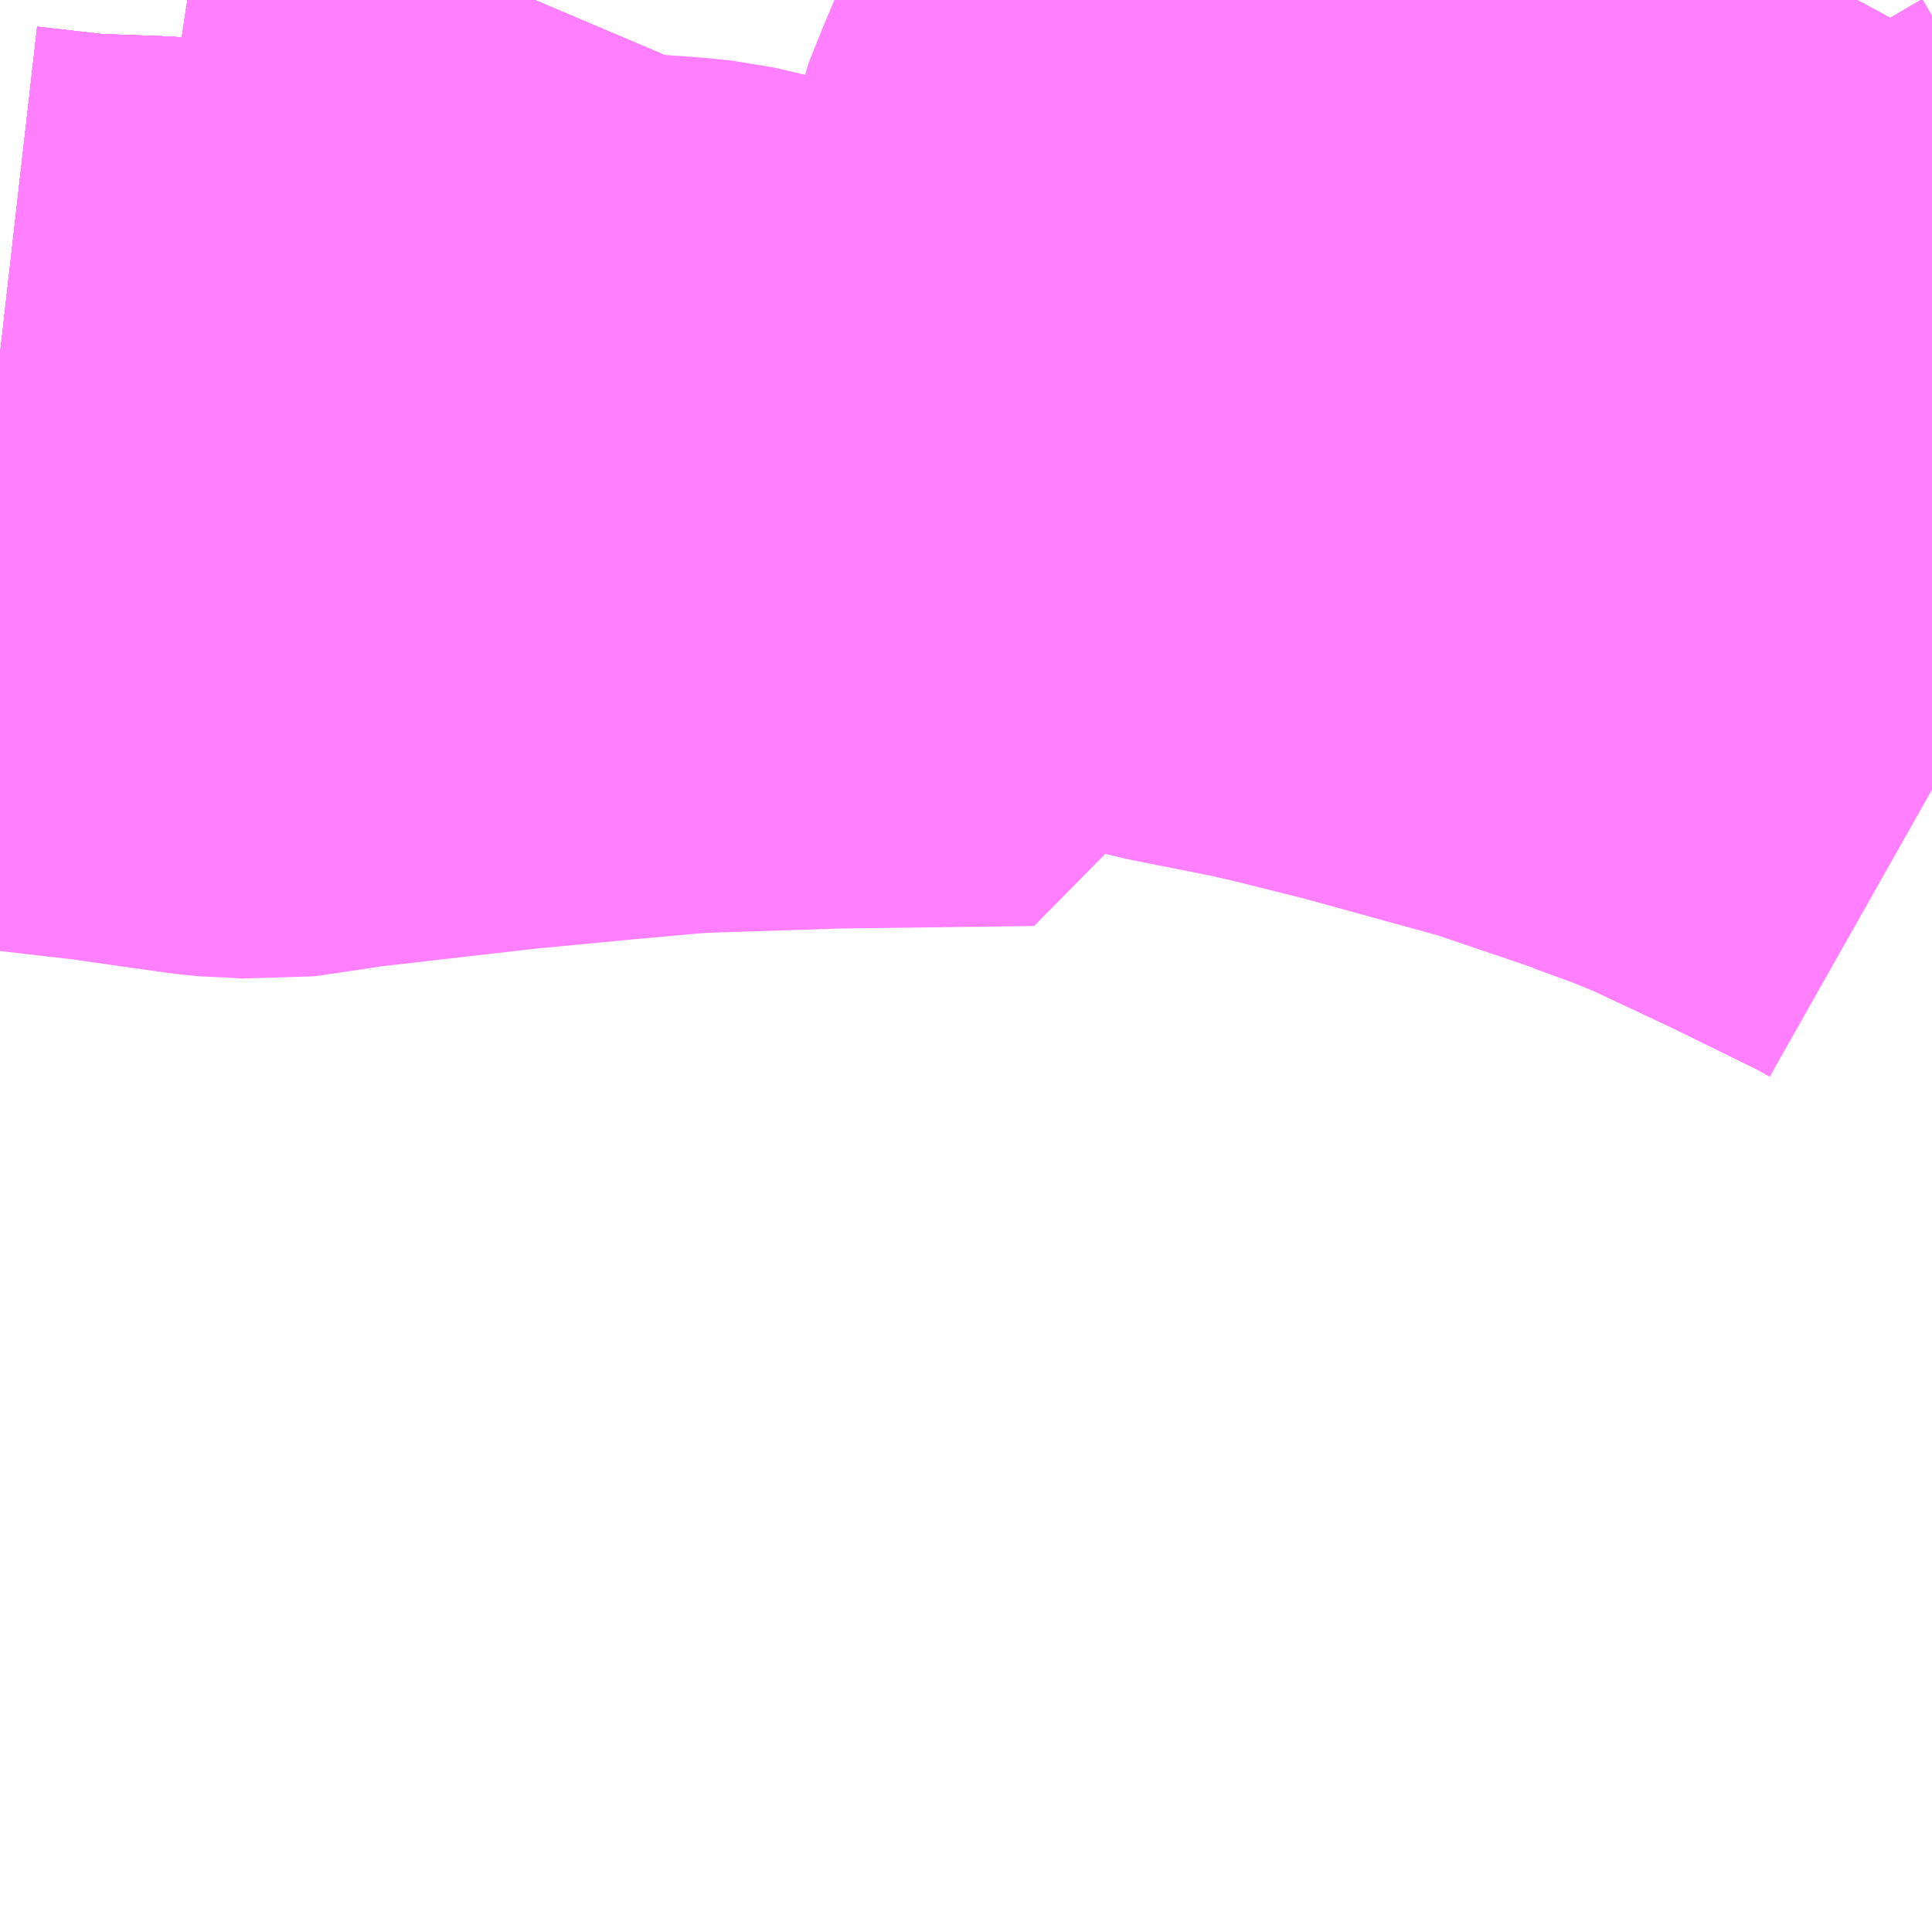 <?xml version="1.0" encoding="UTF-8"?>
<svg  xmlns="http://www.w3.org/2000/svg" xmlns:xlink="http://www.w3.org/1999/xlink" xmlns:go="http://purl.org/svgmap/profile" property="N07_001,N07_002,N07_003,N07_004,N07_005,N07_006,N07_007" viewBox="13500.0 -3465.088 2.197 2.197" go:dataArea="13500.0 -3465.087890625 2.197265625 2.197265625" >
<globalCoordinateSystem srsName="http://purl.org/crs/84" transform="matrix(100.0,0.0,0.0,-100.0,0.0,0.0)" />
<defs>
 <g id="p0" >
  <circle cx="0.0" cy="0.0" r="3" stroke="green" stroke-width="0.75" vector-effect="non-scaling-stroke" />
 </g>
</defs>
<g fill="none" fill-rule="evenodd" stroke="#FF00FF" stroke-width="0.75" opacity="0.5" vector-effect="non-scaling-stroke" stroke-linejoin="bevel" >
<path content="1,山陽電気鉄道（株）,50,20.0,18.5,16.5," xlink:title="1" d="M13501.664,-3464.471L13501.689,-3464.465L13501.699,-3464.464L13501.709,-3464.464L13501.737,-3464.459L13501.746,-3464.481L13501.752,-3464.496L13501.768,-3464.527L13501.78,-3464.546L13501.791,-3464.558L13501.805,-3464.566L13501.828,-3464.576L13501.882,-3464.596L13501.918,-3464.609L13501.932,-3464.616L13501.942,-3464.624L13501.956,-3464.637L13501.976,-3464.661L13502.017,-3464.712L13502.018,-3464.713L13502.036,-3464.734L13502.085,-3464.786L13502.12,-3464.815L13502.17,-3464.852L13502.19,-3464.865L13502.197,-3464.87"/>
<path content="1,山陽電気鉄道（株）,52,16.0,14.0,14.5," xlink:title="1" d="M13502.197,-3464.87L13502.19,-3464.865L13502.17,-3464.852L13502.12,-3464.815L13502.085,-3464.786L13502.036,-3464.734L13502.018,-3464.713L13502.017,-3464.712L13501.976,-3464.661L13501.956,-3464.637L13501.942,-3464.624L13501.932,-3464.616L13501.918,-3464.609L13501.882,-3464.596L13501.828,-3464.576L13501.805,-3464.566L13501.791,-3464.558L13501.78,-3464.546L13501.768,-3464.527L13501.752,-3464.496L13501.746,-3464.481L13501.737,-3464.459L13501.709,-3464.464L13501.699,-3464.464L13501.689,-3464.465L13501.664,-3464.471"/>
<path content="1,山陽電気鉄道（株）,55,23.0,23.0,19.5," xlink:title="1" d="M13501.664,-3464.471L13501.689,-3464.465L13501.699,-3464.464L13501.709,-3464.464L13501.737,-3464.459L13501.746,-3464.481L13501.752,-3464.496L13501.768,-3464.527L13501.78,-3464.546L13501.791,-3464.558L13501.805,-3464.566L13501.828,-3464.576L13501.882,-3464.596L13501.918,-3464.609L13501.932,-3464.616L13501.942,-3464.624L13501.956,-3464.637L13501.976,-3464.661L13502.017,-3464.712L13502.018,-3464.713L13502.036,-3464.734L13502.085,-3464.786L13502.12,-3464.815L13502.17,-3464.852L13502.19,-3464.865L13502.197,-3464.87"/>
<path content="1,神姫バス（株）,55,47.5,7.0,3.5," xlink:title="1" d="M13500,-3464.685L13500.088,-3464.675L13500.171,-3464.672L13500.293,-3464.665L13500.358,-3464.665L13500.526,-3464.661L13500.574,-3464.659L13500.584,-3464.659L13500.626,-3464.658L13500.62,-3464.671L13500.617,-3464.675L13500.602,-3464.686L13500.599,-3464.691L13500.598,-3464.695L13500.598,-3464.7L13500.607,-3464.744L13500.612,-3464.767L13500.614,-3464.777L13500.615,-3464.789L13500.614,-3464.8L13500.61,-3464.81L13500.602,-3464.829L13500.592,-3464.852L13500.585,-3464.874L13500.58,-3464.9L13500.577,-3464.926L13500.576,-3464.956L13500.577,-3464.981L13500.579,-3465.005L13500.583,-3465.023L13500.594,-3465.055L13500.608,-3465.088"/>
<path content="1,神姫バス（株）,56_01_on,20.5,20.5,20.5," xlink:title="1" d="M13500,-3464.685L13500.088,-3464.675L13500.171,-3464.672L13500.293,-3464.665L13500.358,-3464.665L13500.526,-3464.661L13500.574,-3464.659L13500.584,-3464.659L13500.626,-3464.658L13500.62,-3464.671L13500.617,-3464.675L13500.602,-3464.686L13500.599,-3464.691L13500.598,-3464.695L13500.598,-3464.7L13500.607,-3464.744L13500.612,-3464.767L13500.614,-3464.777L13500.615,-3464.789L13500.614,-3464.8L13500.61,-3464.81L13500.602,-3464.829L13500.592,-3464.852L13500.585,-3464.874L13500.58,-3464.9L13500.577,-3464.926L13500.576,-3464.956L13500.577,-3464.981L13500.579,-3465.005L13500.583,-3465.023L13500.594,-3465.055L13500.608,-3465.088"/>
<path content="1,神姫バス（株）,56_02_on,23.5,15.0,14.5," xlink:title="1" d="M13500,-3464.685L13500.088,-3464.675L13500.171,-3464.672L13500.293,-3464.665L13500.358,-3464.665L13500.526,-3464.661L13500.574,-3464.659L13500.584,-3464.659L13500.626,-3464.658L13500.62,-3464.671L13500.617,-3464.675L13500.602,-3464.686L13500.599,-3464.691L13500.598,-3464.695L13500.598,-3464.7L13500.607,-3464.744L13500.612,-3464.767L13500.614,-3464.777L13500.615,-3464.789L13500.614,-3464.8L13500.61,-3464.81L13500.602,-3464.829L13500.592,-3464.852L13500.585,-3464.874L13500.58,-3464.9L13500.577,-3464.926L13500.576,-3464.956L13500.577,-3464.981L13500.579,-3465.005L13500.583,-3465.023L13500.594,-3465.055L13500.608,-3465.088"/>
<path content="1,神姫バス（株）,57_01_on,29.5,29.7,28.2," xlink:title="1" d="M13500,-3464.685L13500.088,-3464.675L13500.171,-3464.672L13500.293,-3464.665L13500.358,-3464.665L13500.526,-3464.661L13500.574,-3464.659L13500.584,-3464.659L13500.626,-3464.658L13500.62,-3464.671L13500.617,-3464.675L13500.602,-3464.686L13500.599,-3464.691L13500.598,-3464.695L13500.598,-3464.7L13500.607,-3464.744L13500.612,-3464.767L13500.614,-3464.777L13500.615,-3464.789L13500.614,-3464.8L13500.61,-3464.81L13500.602,-3464.829L13500.592,-3464.852L13500.585,-3464.874L13500.58,-3464.9L13500.577,-3464.926L13500.576,-3464.956L13500.577,-3464.981L13500.579,-3465.005L13500.583,-3465.023L13500.594,-3465.055L13500.608,-3465.088"/>
<path content="1,神姫バス（株）,57_02_on,24.0,21.7,21.7," xlink:title="1" d="M13500,-3464.685L13500.088,-3464.675L13500.171,-3464.672L13500.293,-3464.665L13500.358,-3464.665L13500.526,-3464.661L13500.574,-3464.659L13500.584,-3464.659L13500.626,-3464.658L13500.62,-3464.671L13500.617,-3464.675L13500.602,-3464.686L13500.599,-3464.691L13500.598,-3464.695L13500.598,-3464.7L13500.607,-3464.744L13500.612,-3464.767L13500.614,-3464.777L13500.615,-3464.789L13500.614,-3464.8L13500.61,-3464.81L13500.602,-3464.829L13500.592,-3464.852L13500.585,-3464.874L13500.58,-3464.9L13500.577,-3464.926L13500.576,-3464.956L13500.577,-3464.981L13500.579,-3465.005L13500.583,-3465.023L13500.594,-3465.055L13500.608,-3465.088"/>
<path content="1,神姫バス（株）,66_01_on,43.5,40.5,37.8," xlink:title="1" d="M13500,-3464.685L13500.088,-3464.675L13500.171,-3464.672L13500.293,-3464.665L13500.358,-3464.665L13500.526,-3464.661L13500.574,-3464.659L13500.584,-3464.659L13500.626,-3464.658L13500.62,-3464.671L13500.617,-3464.675L13500.602,-3464.686L13500.599,-3464.691L13500.598,-3464.695L13500.598,-3464.7L13500.607,-3464.744L13500.612,-3464.767L13500.614,-3464.777L13500.615,-3464.789L13500.614,-3464.8L13500.61,-3464.81L13500.602,-3464.829L13500.592,-3464.852L13500.585,-3464.874L13500.58,-3464.9L13500.577,-3464.926L13500.576,-3464.956L13500.577,-3464.981L13500.579,-3465.005L13500.583,-3465.023L13500.594,-3465.055L13500.608,-3465.088"/>
<path content="1,神姫バス（株）,66_02_on,24.0,11.0,11.5," xlink:title="1" d="M13500,-3464.685L13500.088,-3464.675L13500.171,-3464.672L13500.293,-3464.665L13500.358,-3464.665L13500.526,-3464.661L13500.574,-3464.659L13500.584,-3464.659L13500.626,-3464.658L13500.62,-3464.671L13500.617,-3464.675L13500.602,-3464.686L13500.599,-3464.691L13500.598,-3464.695L13500.598,-3464.7L13500.607,-3464.744L13500.612,-3464.767L13500.614,-3464.777L13500.615,-3464.789L13500.614,-3464.8L13500.61,-3464.81L13500.602,-3464.829L13500.592,-3464.852L13500.585,-3464.874L13500.58,-3464.9L13500.577,-3464.926L13500.576,-3464.956L13500.577,-3464.981L13500.579,-3465.005L13500.583,-3465.023L13500.594,-3465.055L13500.608,-3465.088"/>
<path content="1,神姫バス（株）,朝霧駅～直通～神戸学院大学,7.0,7.0,2.0," xlink:title="1" d="M13501.361,-3465.088L13501.358,-3465.084L13501.344,-3465.057L13501.335,-3465.035L13501.333,-3465.029L13501.338,-3465.028L13501.405,-3465.004L13501.409,-3465.002L13501.421,-3464.998L13501.439,-3464.987L13501.451,-3464.977L13501.464,-3464.962L13501.484,-3464.934L13501.492,-3464.927L13501.524,-3464.898L13501.551,-3464.88L13501.557,-3464.877L13501.592,-3464.858L13501.612,-3464.848L13501.634,-3464.841L13501.652,-3464.836L13501.744,-3464.824L13501.78,-3464.821L13501.796,-3464.818L13501.812,-3464.814L13501.831,-3464.807L13501.886,-3464.782L13501.925,-3464.763L13501.93,-3464.76L13502.017,-3464.713L13502.018,-3464.713L13502.017,-3464.712L13501.976,-3464.661L13501.956,-3464.637L13501.942,-3464.624L13501.932,-3464.616L13501.918,-3464.609L13501.882,-3464.596L13501.828,-3464.576L13501.805,-3464.566L13501.791,-3464.558L13501.78,-3464.546"/>
<path content="1,（株）はくろタクシー,はくろエクスプレス　姫路-大阪便,0.4,0.0,0.0," xlink:title="1" d="M13502.197,-3464.19L13502.174,-3464.203L13502.064,-3464.257L13501.964,-3464.304L13501.925,-3464.32L13501.873,-3464.339L13501.872,-3464.34L13501.857,-3464.345L13501.745,-3464.383L13501.578,-3464.429L13501.494,-3464.45L13501.455,-3464.459L13501.364,-3464.477L13501.313,-3464.489L13501.261,-3464.504L13501.189,-3464.526L13501.189,-3464.526L13501.168,-3464.532L13501.159,-3464.535L13501.009,-3464.586L13500.912,-3464.615L13500.825,-3464.639L13500.795,-3464.646L13500.764,-3464.649L13500.736,-3464.651L13500.653,-3464.657L13500.626,-3464.658L13500.584,-3464.659L13500.574,-3464.659L13500.526,-3464.661L13500.358,-3464.665L13500.293,-3464.665L13500.171,-3464.672L13500.088,-3464.675L13500,-3464.685"/>
<path content="2,神戸市,50,19.0,14.0,13.0," xlink:title="2" d="M13501.664,-3464.471L13501.689,-3464.465L13501.699,-3464.464L13501.709,-3464.464L13501.737,-3464.459L13501.746,-3464.481L13501.752,-3464.496L13501.768,-3464.527L13501.78,-3464.546L13501.791,-3464.558L13501.805,-3464.566L13501.828,-3464.576L13501.882,-3464.596L13501.918,-3464.609L13501.932,-3464.616L13501.942,-3464.624L13501.956,-3464.637L13501.976,-3464.661L13502.017,-3464.712L13502.018,-3464.713L13502.036,-3464.734L13502.085,-3464.786L13502.12,-3464.815L13502.17,-3464.852L13502.19,-3464.865L13502.197,-3464.87"/>
<path content="2,神戸市,52,15.5,16.5,16.0," xlink:title="2" d="M13502.197,-3464.87L13502.19,-3464.865L13502.17,-3464.852L13502.12,-3464.815L13502.085,-3464.786L13502.036,-3464.734L13502.018,-3464.713L13502.017,-3464.712L13501.976,-3464.661L13501.956,-3464.637L13501.942,-3464.624L13501.932,-3464.616L13501.918,-3464.609L13501.882,-3464.596L13501.828,-3464.576L13501.805,-3464.566L13501.791,-3464.558L13501.78,-3464.546L13501.768,-3464.527L13501.752,-3464.496L13501.746,-3464.481L13501.737,-3464.459L13501.709,-3464.464L13501.699,-3464.464L13501.689,-3464.465L13501.664,-3464.471"/>
<path content="2,神戸市,55,30.0,30.0,28.5," xlink:title="2" d="M13501.664,-3464.471L13501.689,-3464.465L13501.699,-3464.464L13501.709,-3464.464L13501.737,-3464.459L13501.746,-3464.481L13501.752,-3464.496L13501.768,-3464.527L13501.78,-3464.546L13501.791,-3464.558L13501.805,-3464.566L13501.828,-3464.576L13501.882,-3464.596L13501.918,-3464.609L13501.932,-3464.616L13501.942,-3464.624L13501.956,-3464.637L13501.976,-3464.661L13502.017,-3464.712L13502.018,-3464.713L13502.036,-3464.734L13502.085,-3464.786L13502.12,-3464.815L13502.17,-3464.852L13502.19,-3464.865L13502.197,-3464.87"/>
<path content="2,神戸市,58,12.0,12.0,12.0," xlink:title="2" d="M13501.664,-3464.471L13501.689,-3464.465L13501.699,-3464.464L13501.709,-3464.464L13501.737,-3464.459L13501.746,-3464.481L13501.752,-3464.496L13501.768,-3464.527L13501.78,-3464.546L13501.791,-3464.558L13501.805,-3464.566L13501.828,-3464.576L13501.882,-3464.596L13501.918,-3464.609L13501.932,-3464.616L13501.942,-3464.624L13501.956,-3464.637L13501.976,-3464.661L13502.017,-3464.712L13502.018,-3464.713L13502.036,-3464.734L13502.085,-3464.786L13502.12,-3464.815L13502.17,-3464.852L13502.19,-3464.865L13502.197,-3464.87"/>
<path content="3,明石市,伊川谷高線,12.0,12.0,12.0," xlink:title="3" d="M13501.746,-3464.481L13501.72,-3464.488L13501.661,-3464.503L13501.655,-3464.502L13501.652,-3464.499L13501.645,-3464.483L13501.645,-3464.478L13501.649,-3464.475L13501.664,-3464.471L13501.689,-3464.465L13501.699,-3464.464L13501.709,-3464.464L13501.737,-3464.459L13501.746,-3464.481"/>
<path content="3,明石市,伊川谷高線,12.0,12.0,12.0," xlink:title="3" d="M13502.197,-3464.87L13502.19,-3464.865L13502.17,-3464.852L13502.12,-3464.815L13502.085,-3464.786L13502.036,-3464.734L13502.018,-3464.713L13502.017,-3464.712L13501.976,-3464.661L13501.956,-3464.637L13501.942,-3464.624L13501.932,-3464.616L13501.918,-3464.609L13501.882,-3464.596L13501.828,-3464.576L13501.805,-3464.566L13501.791,-3464.558L13501.78,-3464.546L13501.768,-3464.527L13501.752,-3464.496L13501.746,-3464.481"/>
<path content="3,明石市,団地内線_01_on,21.0,19.0,19.0," xlink:title="3" d="M13501.746,-3464.481L13501.72,-3464.488L13501.661,-3464.503L13501.655,-3464.502L13501.652,-3464.499L13501.645,-3464.483L13501.645,-3464.478L13501.649,-3464.475L13501.664,-3464.471L13501.689,-3464.465L13501.699,-3464.464L13501.709,-3464.464L13501.737,-3464.459L13501.746,-3464.481"/>
<path content="3,明石市,団地内線_01_on,21.0,19.0,19.0," xlink:title="3" d="M13502.197,-3464.87L13502.19,-3464.865L13502.17,-3464.852L13502.12,-3464.815L13502.085,-3464.786L13502.036,-3464.734L13502.018,-3464.713L13502.017,-3464.712L13501.976,-3464.661L13501.956,-3464.637L13501.942,-3464.624L13501.932,-3464.616L13501.918,-3464.609L13501.882,-3464.596L13501.828,-3464.576L13501.805,-3464.566L13501.791,-3464.558L13501.78,-3464.546L13501.768,-3464.527L13501.752,-3464.496L13501.746,-3464.481"/>
<path content="3,明石市,団地内線_02_on,13.0,14.0,11.0," xlink:title="3" d="M13501.746,-3464.481L13501.72,-3464.488L13501.661,-3464.503L13501.655,-3464.502L13501.652,-3464.499L13501.645,-3464.483L13501.645,-3464.478L13501.649,-3464.475L13501.664,-3464.471L13501.689,-3464.465L13501.699,-3464.464L13501.709,-3464.464L13501.737,-3464.459L13501.746,-3464.481"/>
<path content="3,明石市,団地内線_02_on,13.0,14.0,11.0," xlink:title="3" d="M13502.018,-3464.713L13502.017,-3464.712L13501.976,-3464.661L13501.956,-3464.637L13501.942,-3464.624L13501.932,-3464.616L13501.918,-3464.609L13501.882,-3464.596L13501.828,-3464.576L13501.805,-3464.566L13501.791,-3464.558L13501.78,-3464.546L13501.768,-3464.527L13501.752,-3464.496L13501.746,-3464.481"/>
<path content="3,明石市,団地内線_02_on,13.0,14.0,11.0," xlink:title="3" d="M13502.018,-3464.713L13502.017,-3464.713L13501.93,-3464.76L13501.925,-3464.763"/>
<path content="3,明石市,団地内線_02_on,13.0,14.0,11.0," xlink:title="3" d="M13501.925,-3464.763L13501.92,-3464.783L13501.91,-3464.811L13501.899,-3464.835L13501.883,-3464.864L13501.862,-3464.9L13501.852,-3464.924L13501.849,-3464.936L13501.85,-3464.949L13501.856,-3464.975L13501.859,-3465.001L13501.864,-3465.025L13501.867,-3465.034L13501.882,-3465.068L13501.894,-3465.088M13502.197,-3464.87L13502.19,-3464.865L13502.17,-3464.852L13502.12,-3464.815L13502.085,-3464.786L13502.036,-3464.734L13502.018,-3464.713"/>
<path content="3,明石市,団地内線_02_on,13.0,14.0,11.0," xlink:title="3" d="M13501.886,-3464.782L13501.925,-3464.763"/>
<path content="3,明石市,団地内線_03_on,13.0,14.0,11.0," xlink:title="3" d="M13501.746,-3464.481L13501.72,-3464.488L13501.661,-3464.503L13501.655,-3464.502L13501.652,-3464.499L13501.645,-3464.483L13501.645,-3464.478L13501.649,-3464.475L13501.664,-3464.471L13501.689,-3464.465L13501.699,-3464.464L13501.709,-3464.464L13501.737,-3464.459L13501.746,-3464.481"/>
<path content="3,明石市,団地内線_03_on,13.0,14.0,11.0," xlink:title="3" d="M13501.925,-3464.763L13501.93,-3464.76L13502.017,-3464.713L13502.018,-3464.713L13502.017,-3464.712L13501.976,-3464.661L13501.956,-3464.637L13501.942,-3464.624L13501.932,-3464.616L13501.918,-3464.609L13501.882,-3464.596L13501.828,-3464.576L13501.805,-3464.566L13501.791,-3464.558L13501.779,-3464.546L13501.768,-3464.527L13501.752,-3464.496L13501.746,-3464.481"/>
<path content="3,明石市,団地内線_03_on,13.0,14.0,11.0," xlink:title="3" d="M13501.925,-3464.763L13501.886,-3464.782L13501.831,-3464.807L13501.812,-3464.814L13501.796,-3464.818L13501.78,-3464.821L13501.744,-3464.824L13501.652,-3464.836L13501.634,-3464.841L13501.612,-3464.848L13501.592,-3464.858L13501.557,-3464.877L13501.551,-3464.88L13501.524,-3464.898L13501.492,-3464.927L13501.484,-3464.934L13501.464,-3464.962L13501.451,-3464.977L13501.439,-3464.987L13501.421,-3464.998L13501.409,-3465.002L13501.405,-3465.004L13501.338,-3465.028L13501.333,-3465.029L13501.335,-3465.035L13501.344,-3465.057L13501.358,-3465.084L13501.361,-3465.088M13501.894,-3465.088L13501.882,-3465.068L13501.867,-3465.034L13501.864,-3465.025L13501.859,-3465.001L13501.856,-3464.975L13501.85,-3464.949L13501.849,-3464.936L13501.852,-3464.924L13501.862,-3464.9L13501.883,-3464.864L13501.899,-3464.835L13501.91,-3464.811L13501.92,-3464.783L13501.925,-3464.763"/>
<path content="3,明石市,明舞線_01_on,2.0,0.0,0.0," xlink:title="3" d="M13501.746,-3464.481L13501.72,-3464.488L13501.661,-3464.503L13501.655,-3464.502L13501.652,-3464.499L13501.645,-3464.483L13501.645,-3464.478L13501.649,-3464.475L13501.664,-3464.471L13501.689,-3464.465L13501.699,-3464.464L13501.709,-3464.464L13501.737,-3464.459L13501.746,-3464.481"/>
<path content="3,明石市,明舞線_01_on,2.0,0.0,0.0," xlink:title="3" d="M13501.196,-3465.088L13501.198,-3465.086L13501.204,-3465.084L13501.263,-3465.058L13501.285,-3465.047L13501.333,-3465.029L13501.335,-3465.035L13501.344,-3465.057L13501.358,-3465.084L13501.361,-3465.088M13502.197,-3464.87L13502.19,-3464.865L13502.17,-3464.852L13502.12,-3464.815L13502.085,-3464.786L13502.036,-3464.734L13502.018,-3464.713L13502.017,-3464.712L13501.976,-3464.661L13501.956,-3464.637L13501.942,-3464.624L13501.932,-3464.616L13501.918,-3464.609L13501.882,-3464.596L13501.828,-3464.576L13501.805,-3464.566L13501.791,-3464.558L13501.78,-3464.546L13501.768,-3464.527L13501.752,-3464.496L13501.746,-3464.481"/>
<path content="3,明石市,明舞線_02_on,33.0,16.0,16.0," xlink:title="3" d="M13501.196,-3465.088L13501.198,-3465.086L13501.204,-3465.084L13501.263,-3465.058L13501.285,-3465.047L13501.333,-3465.029L13501.335,-3465.035L13501.344,-3465.057L13501.358,-3465.084L13501.361,-3465.088"/>
<path content="3,明石市,明舞線_03_on,2.0,0.0,0.0," xlink:title="3" d="M13501.361,-3465.088L13501.358,-3465.084L13501.344,-3465.057L13501.335,-3465.035L13501.333,-3465.029L13501.285,-3465.047L13501.263,-3465.058L13501.204,-3465.084L13501.198,-3465.086L13501.196,-3465.088"/>
<path content="3,明石市,明高線,2.0,1.0,1.0," xlink:title="3" d="M13500.608,-3465.088L13500.594,-3465.055L13500.583,-3465.023L13500.579,-3465.005L13500.577,-3464.981L13500.576,-3464.956L13500.577,-3464.926L13500.58,-3464.9L13500.585,-3464.874L13500.592,-3464.852L13500.602,-3464.829L13500.61,-3464.81L13500.614,-3464.8L13500.615,-3464.789L13500.614,-3464.777L13500.612,-3464.767L13500.607,-3464.744L13500.598,-3464.7L13500.598,-3464.695L13500.599,-3464.691L13500.602,-3464.686L13500.617,-3464.675L13500.62,-3464.671L13500.626,-3464.658L13500.584,-3464.659L13500.574,-3464.659L13500.526,-3464.661L13500.358,-3464.665L13500.293,-3464.665L13500.171,-3464.672L13500.088,-3464.675L13500,-3464.685"/>
<path content="3,明石市,朝霧線_01_on,1.0,0.0,0.0," xlink:title="3" d="M13501.746,-3464.481L13501.72,-3464.488L13501.661,-3464.503L13501.655,-3464.502L13501.652,-3464.499L13501.645,-3464.483L13501.645,-3464.478L13501.649,-3464.475L13501.664,-3464.471L13501.689,-3464.465L13501.699,-3464.464L13501.709,-3464.464L13501.737,-3464.459L13501.746,-3464.481"/>
<path content="3,明石市,朝霧線_01_on,1.0,0.0,0.0," xlink:title="3" d="M13501.925,-3464.763L13501.93,-3464.76L13502.017,-3464.713L13502.018,-3464.713L13502.017,-3464.712L13501.976,-3464.661L13501.956,-3464.637L13501.942,-3464.624L13501.932,-3464.616L13501.918,-3464.609L13501.882,-3464.596L13501.828,-3464.576L13501.805,-3464.566L13501.791,-3464.558L13501.779,-3464.546L13501.768,-3464.527L13501.752,-3464.496L13501.746,-3464.481"/>
<path content="3,明石市,朝霧線_01_on,1.0,0.0,0.0," xlink:title="3" d="M13501.886,-3464.782L13501.925,-3464.763"/>
<path content="3,明石市,朝霧線_01_on,1.0,0.0,0.0," xlink:title="3" d="M13501.196,-3465.088L13501.198,-3465.086L13501.204,-3465.084L13501.263,-3465.058L13501.285,-3465.047L13501.333,-3465.029L13501.335,-3465.035L13501.344,-3465.057L13501.358,-3465.084L13501.361,-3465.088M13501.894,-3465.088L13501.882,-3465.068L13501.867,-3465.034L13501.864,-3465.025L13501.859,-3465.001L13501.856,-3464.975L13501.85,-3464.949L13501.849,-3464.936L13501.852,-3464.924L13501.862,-3464.9L13501.883,-3464.864L13501.899,-3464.835L13501.91,-3464.811L13501.92,-3464.783L13501.925,-3464.763"/>
<path content="3,明石市,朝霧線_02_on,0.0,1.0,1.0," xlink:title="3" d="M13501.746,-3464.481L13501.72,-3464.488L13501.661,-3464.503L13501.655,-3464.502L13501.652,-3464.499L13501.645,-3464.483L13501.645,-3464.478L13501.649,-3464.475L13501.664,-3464.471L13501.689,-3464.465L13501.699,-3464.464L13501.709,-3464.464L13501.737,-3464.459L13501.746,-3464.481"/>
<path content="3,明石市,朝霧線_02_on,0.0,1.0,1.0," xlink:title="3" d="M13501.196,-3465.088L13501.198,-3465.086L13501.204,-3465.084L13501.263,-3465.058L13501.285,-3465.047L13501.333,-3465.029L13501.338,-3465.028L13501.405,-3465.004L13501.409,-3465.002L13501.421,-3464.998L13501.439,-3464.987L13501.451,-3464.977L13501.464,-3464.962L13501.484,-3464.934L13501.492,-3464.927L13501.524,-3464.898L13501.551,-3464.88L13501.557,-3464.877L13501.592,-3464.858L13501.612,-3464.848L13501.634,-3464.841L13501.652,-3464.836L13501.744,-3464.824L13501.78,-3464.821L13501.796,-3464.818L13501.812,-3464.814L13501.831,-3464.807L13501.886,-3464.782L13501.925,-3464.763L13501.93,-3464.76L13502.017,-3464.713L13502.018,-3464.713L13502.017,-3464.712L13501.976,-3464.661L13501.956,-3464.637L13501.942,-3464.624L13501.932,-3464.616L13501.918,-3464.609L13501.882,-3464.596L13501.828,-3464.576L13501.805,-3464.566L13501.791,-3464.558L13501.779,-3464.546L13501.768,-3464.527L13501.752,-3464.496L13501.746,-3464.481"/>
<path content="3,明石市,朝霧線_03_on,13.0,5.0,5.0," xlink:title="3" d="M13501.196,-3465.088L13501.198,-3465.086L13501.204,-3465.084L13501.263,-3465.058L13501.285,-3465.047L13501.333,-3465.029L13501.332,-3465.024L13501.305,-3464.967L13501.285,-3464.92L13501.274,-3464.893L13501.269,-3464.88L13501.263,-3464.848L13501.254,-3464.812L13501.25,-3464.79L13501.248,-3464.783L13501.232,-3464.734L13501.228,-3464.718L13501.224,-3464.702L13501.221,-3464.684L13501.215,-3464.633L13501.213,-3464.618L13501.208,-3464.59L13501.205,-3464.577L13501.201,-3464.562L13501.189,-3464.526L13501.178,-3464.494L13501.173,-3464.472L13501.171,-3464.456L13501.171,-3464.431L13501.171,-3464.41L13500.946,-3464.407L13500.791,-3464.402L13500.772,-3464.401L13500.683,-3464.393L13500.568,-3464.382L13500.385,-3464.361L13500.325,-3464.352L13500.304,-3464.349L13500.279,-3464.351L13500.263,-3464.351L13500.243,-3464.353L13500.144,-3464.367L13500.139,-3464.368L13500,-3464.384"/>
</g>
</svg>

